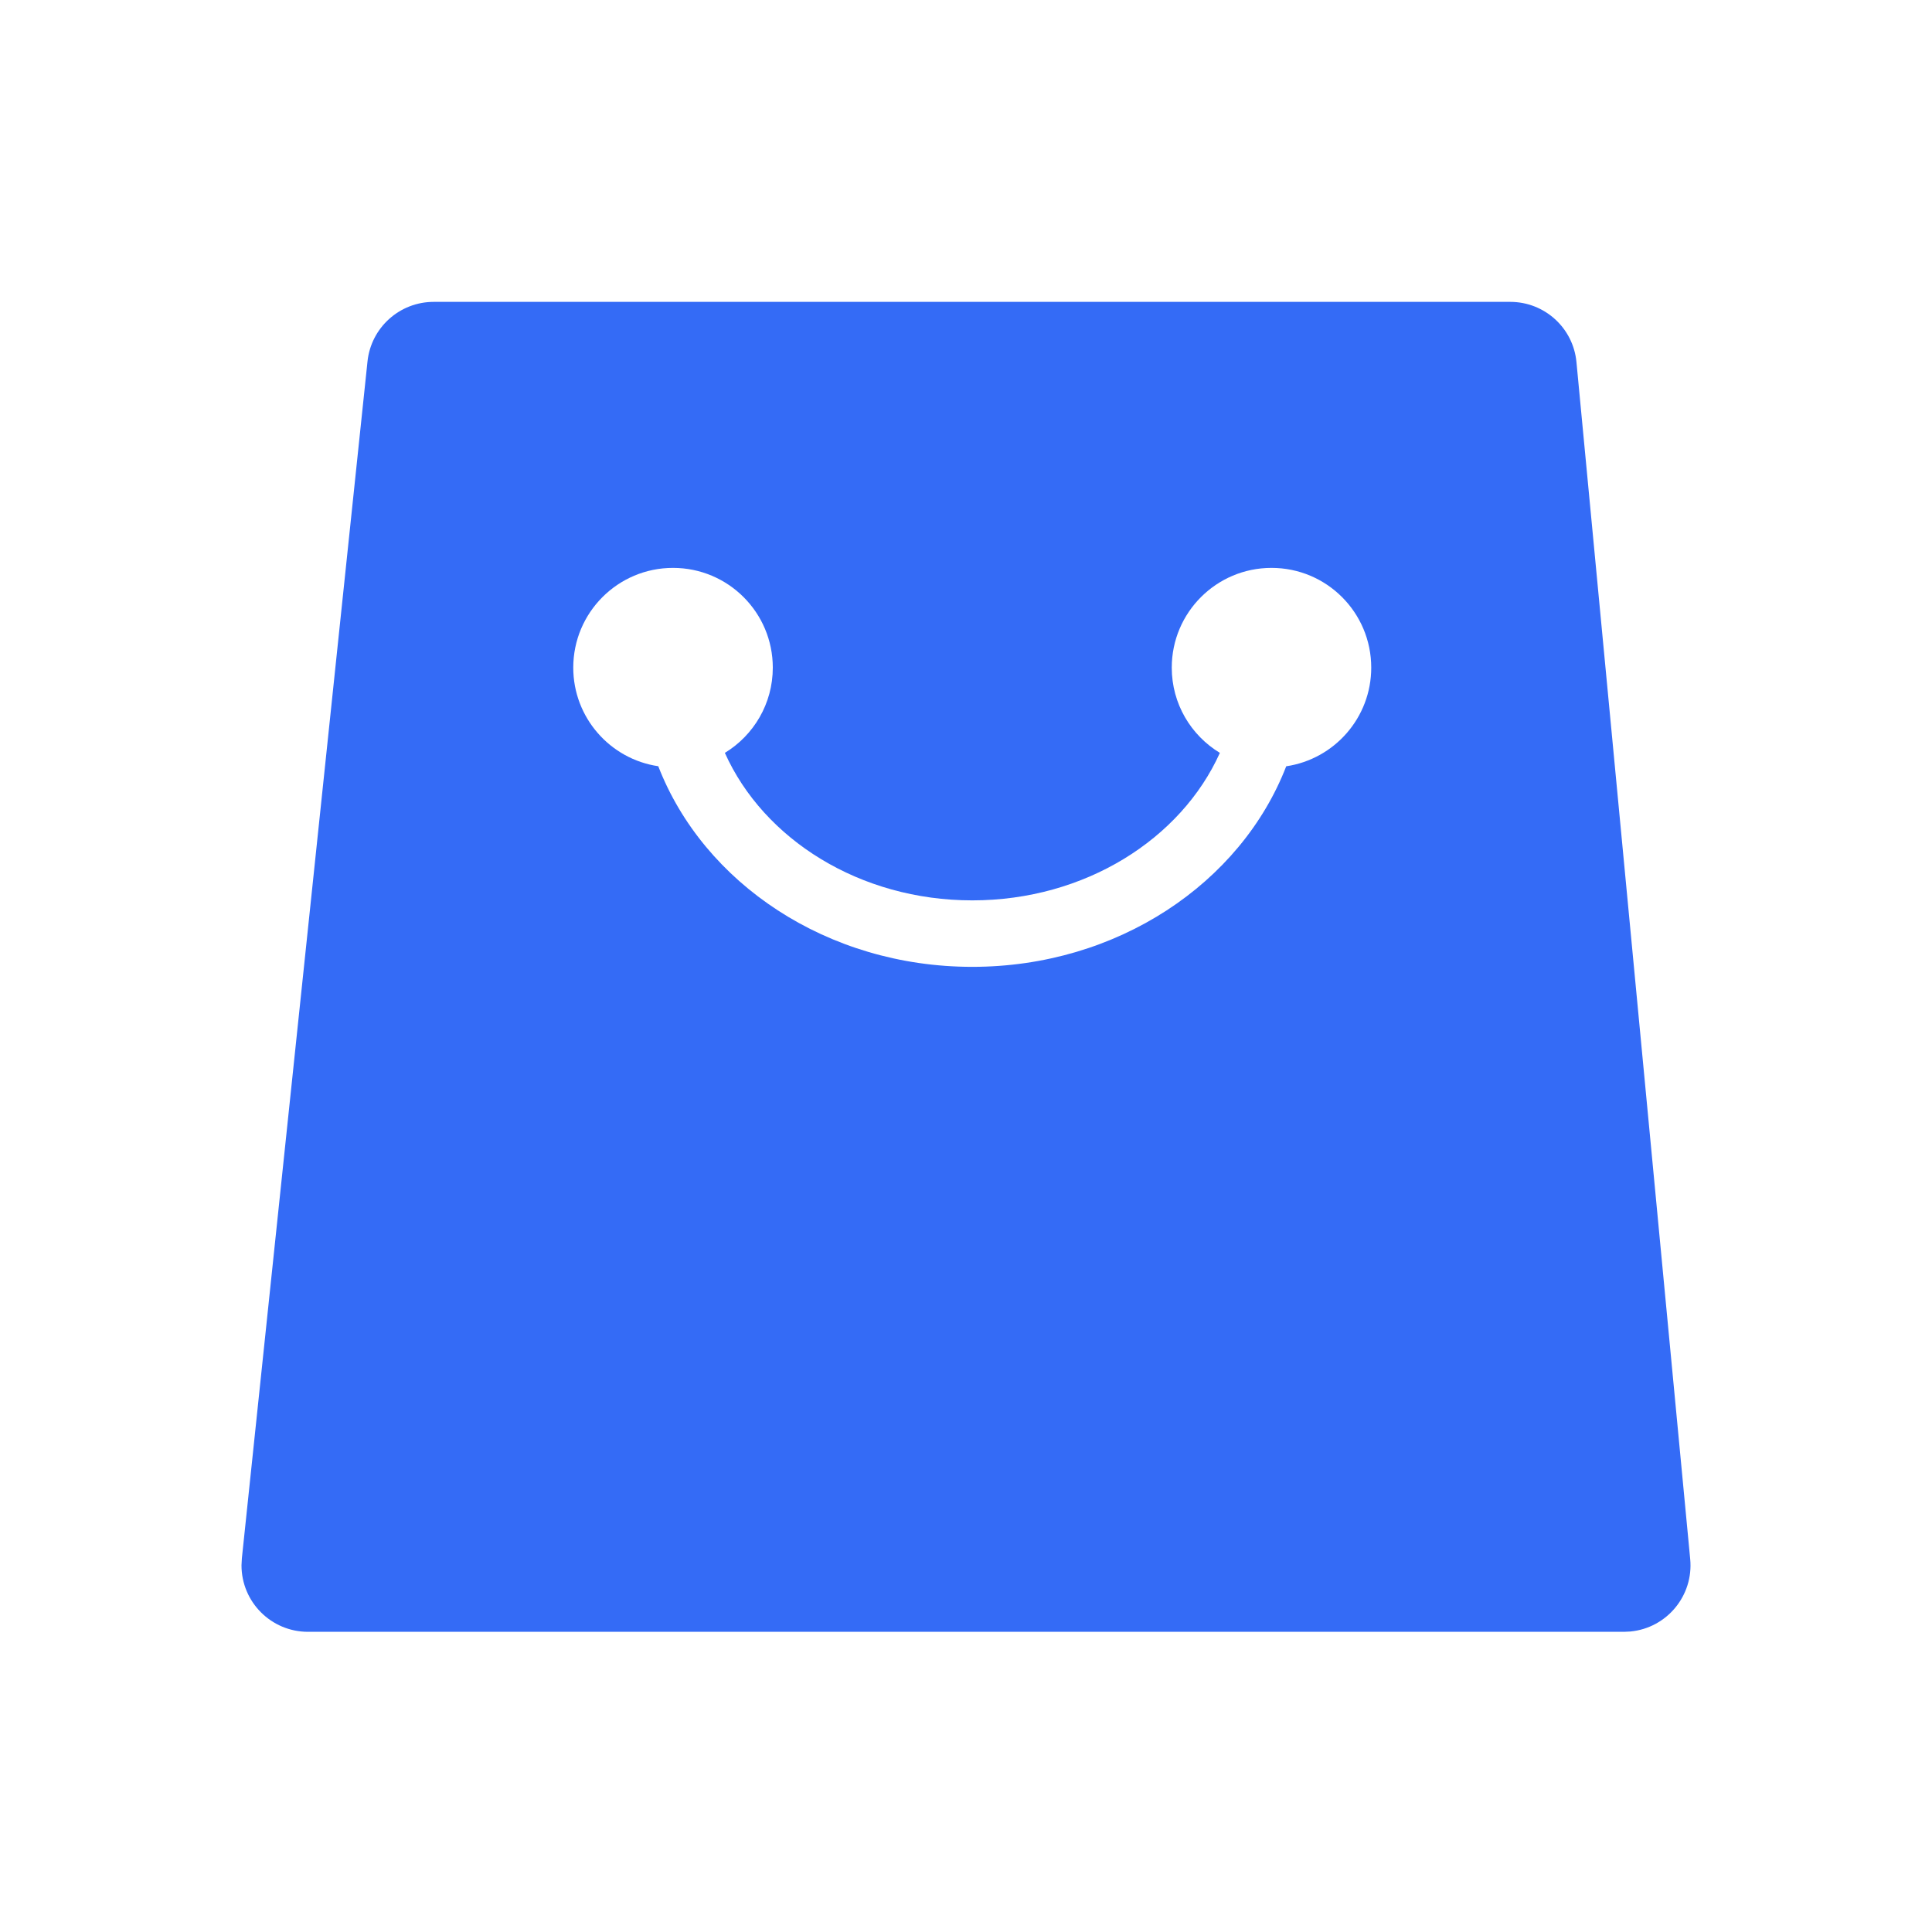 <!--?xml version="1.0" encoding="UTF-8"?-->
<svg width="32px" height="32px" viewBox="0 0 32 32" version="1.1" xmlns="http://www.w3.org/2000/svg" xmlns:xlink="http://www.w3.org/1999/xlink">
    <title>704.商品@1x</title>
    <g id="704.商品" stroke="none" stroke-width="1" fill="none" fill-rule="evenodd">
        <g id="编组" transform="translate(4, 5)" fill="#000000" fill-rule="nonzero">
            <path d="M21.015,0 C21.583,0 22.058,0.432 22.111,0.997 L23.995,20.823 C24.053,21.428 23.608,21.966 23.003,22.023 L22.899,22.028 L22.899,22.028 L1.101,22.028 C0.493,22.028 -5.42606404e-16,21.535 -5.42606404e-16,20.927 L0.006,20.812 L0.006,20.812 L2.087,0.986 C2.146,0.426 2.619,0 3.183,0 L21.015,0 Z M17.06,4.406 C16.148,4.406 15.408,5.145 15.408,6.058 C15.408,6.656 15.726,7.18 16.205,7.47 C15.561,8.9 13.967,9.913 12.104,9.913 C10.24,9.913 8.647,8.9 8.006,7.47 C8.482,7.18 8.8,6.656 8.8,6.058 C8.8,5.145 8.06,4.406 7.147,4.406 C6.235,4.406 5.495,5.145 5.495,6.058 C5.495,6.887 6.107,7.574 6.903,7.691 C7.653,9.626 9.698,11.014 12.104,11.014 C14.509,11.014 16.555,9.626 17.304,7.692 C18.101,7.574 18.712,6.887 18.712,6.058 C18.712,5.145 17.973,4.406 17.06,4.406 Z" id="形状" fill="#346bf6"></path>
        </g>
    </g>
</svg>